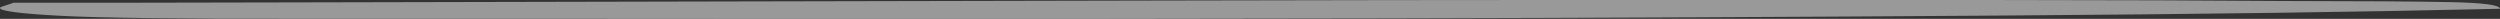 <svg xmlns="http://www.w3.org/2000/svg" width="265" height="2">
    <rect width="100%" height="100%" fill="#333333" stroke="none"/>
    <path fill="#FFF" fill-rule="evenodd" d="M6.311 1.67c4.222.229 12.676.331 25.363.307 13.149-.006 30.184-.001 51.096.017 20.901.018 42.397.001 64.489-.049 22.081-.051 43.701-.149 64.848-.296 21.148-.146 38.774-.386 52.88-.72.011-.397-1.744-.632-5.266-.704-3.522-.072-9.511-.112-17.968-.119-7.046-.058-16.912-.092-29.598-.103-12.686-.01-26.55-.013-41.582-.009-15.043.005-30.901.026-47.574.064C106.314.096 90.224.13 74.718.16S44.994.221 32.076.253C19.147.286 8.927.299 1.417.292c0 .018-.245.1-.712.246-.478.147-.712.246-.713.298-.01.328 2.097.606 6.319.834z" opacity=".502"/>
</svg>
